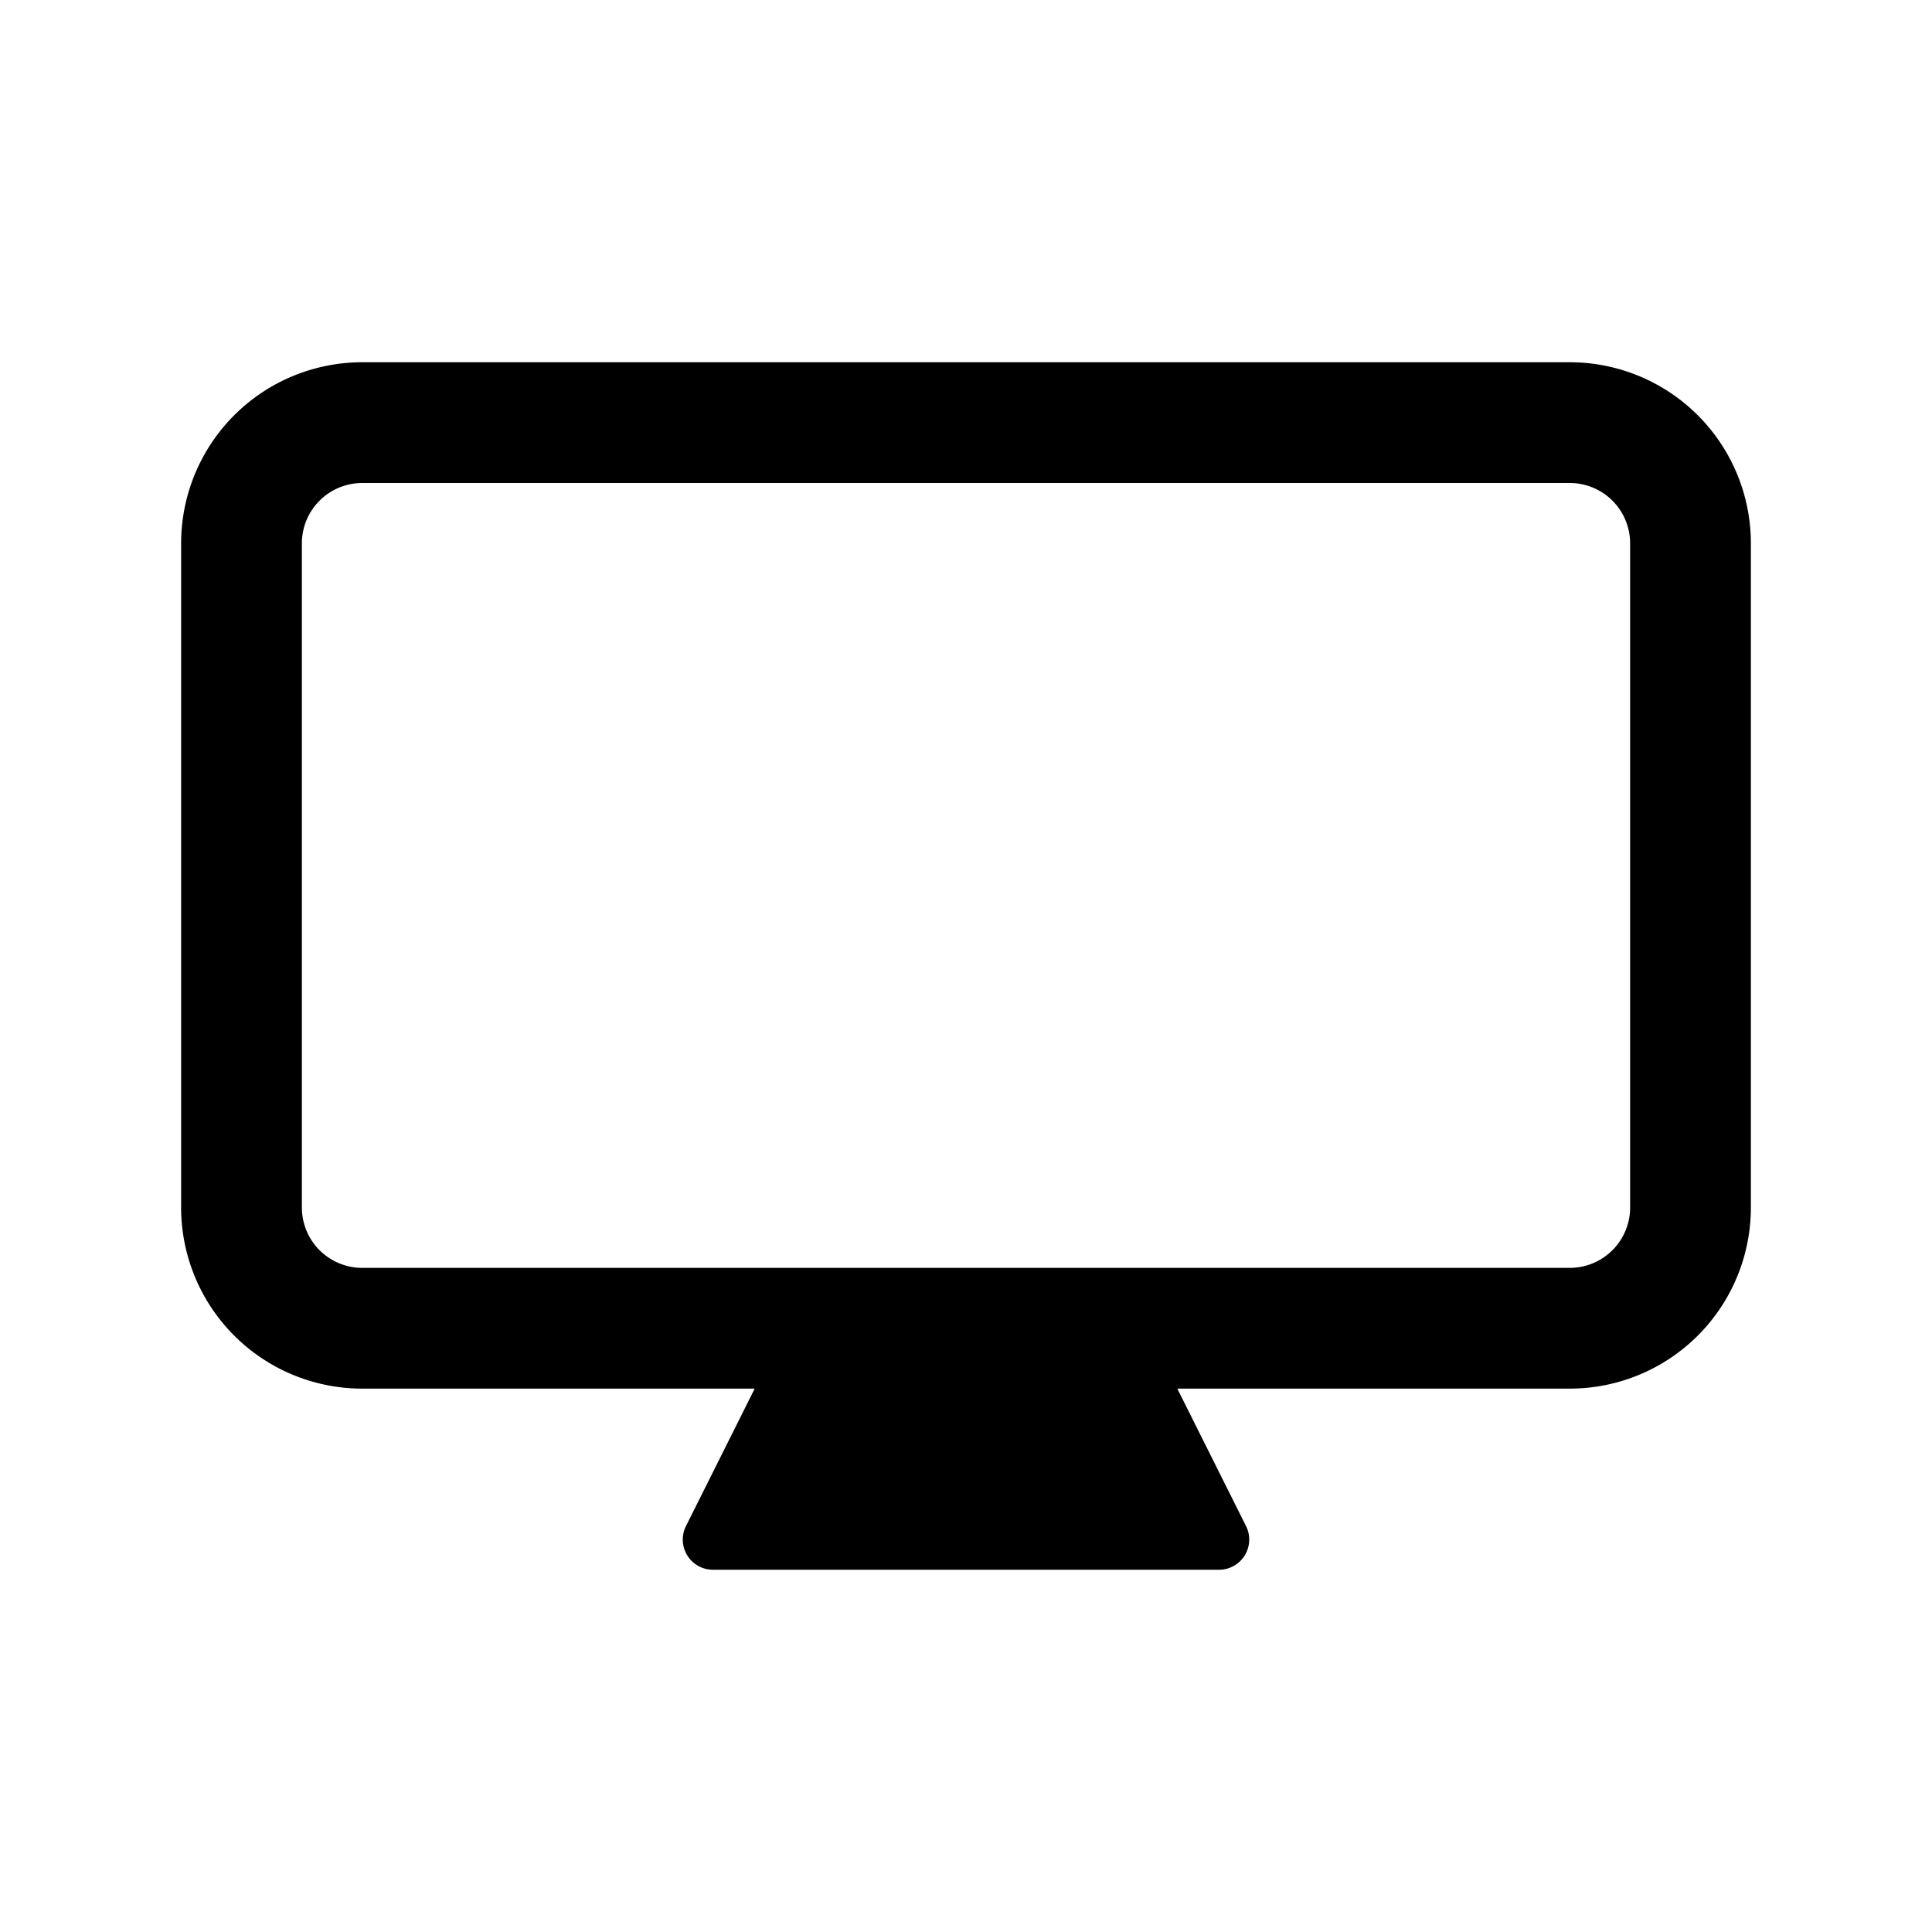 <svg id="icon" xmlns="http://www.w3.org/2000/svg" viewBox="0 0 32 32"><defs><style>.cls-1{fill-rule:evenodd;}</style></defs><title>video-display</title><path class="cls-1" d="M26,6H6A3,3,0,0,0,3,9V20a3,3,0,0,0,3,3h6.5l-1.14,2.28a.5.5,0,0,0,.45.72h8.38a.5.5,0,0,0,.45-.72L19.5,23H26a3,3,0,0,0,3-3V9A3,3,0,0,0,26,6Zm0,15H6a1,1,0,0,1-1-1V9A1,1,0,0,1,6,8H26a1,1,0,0,1,1,1V20A1,1,0,0,1,26,21Z"/></svg>